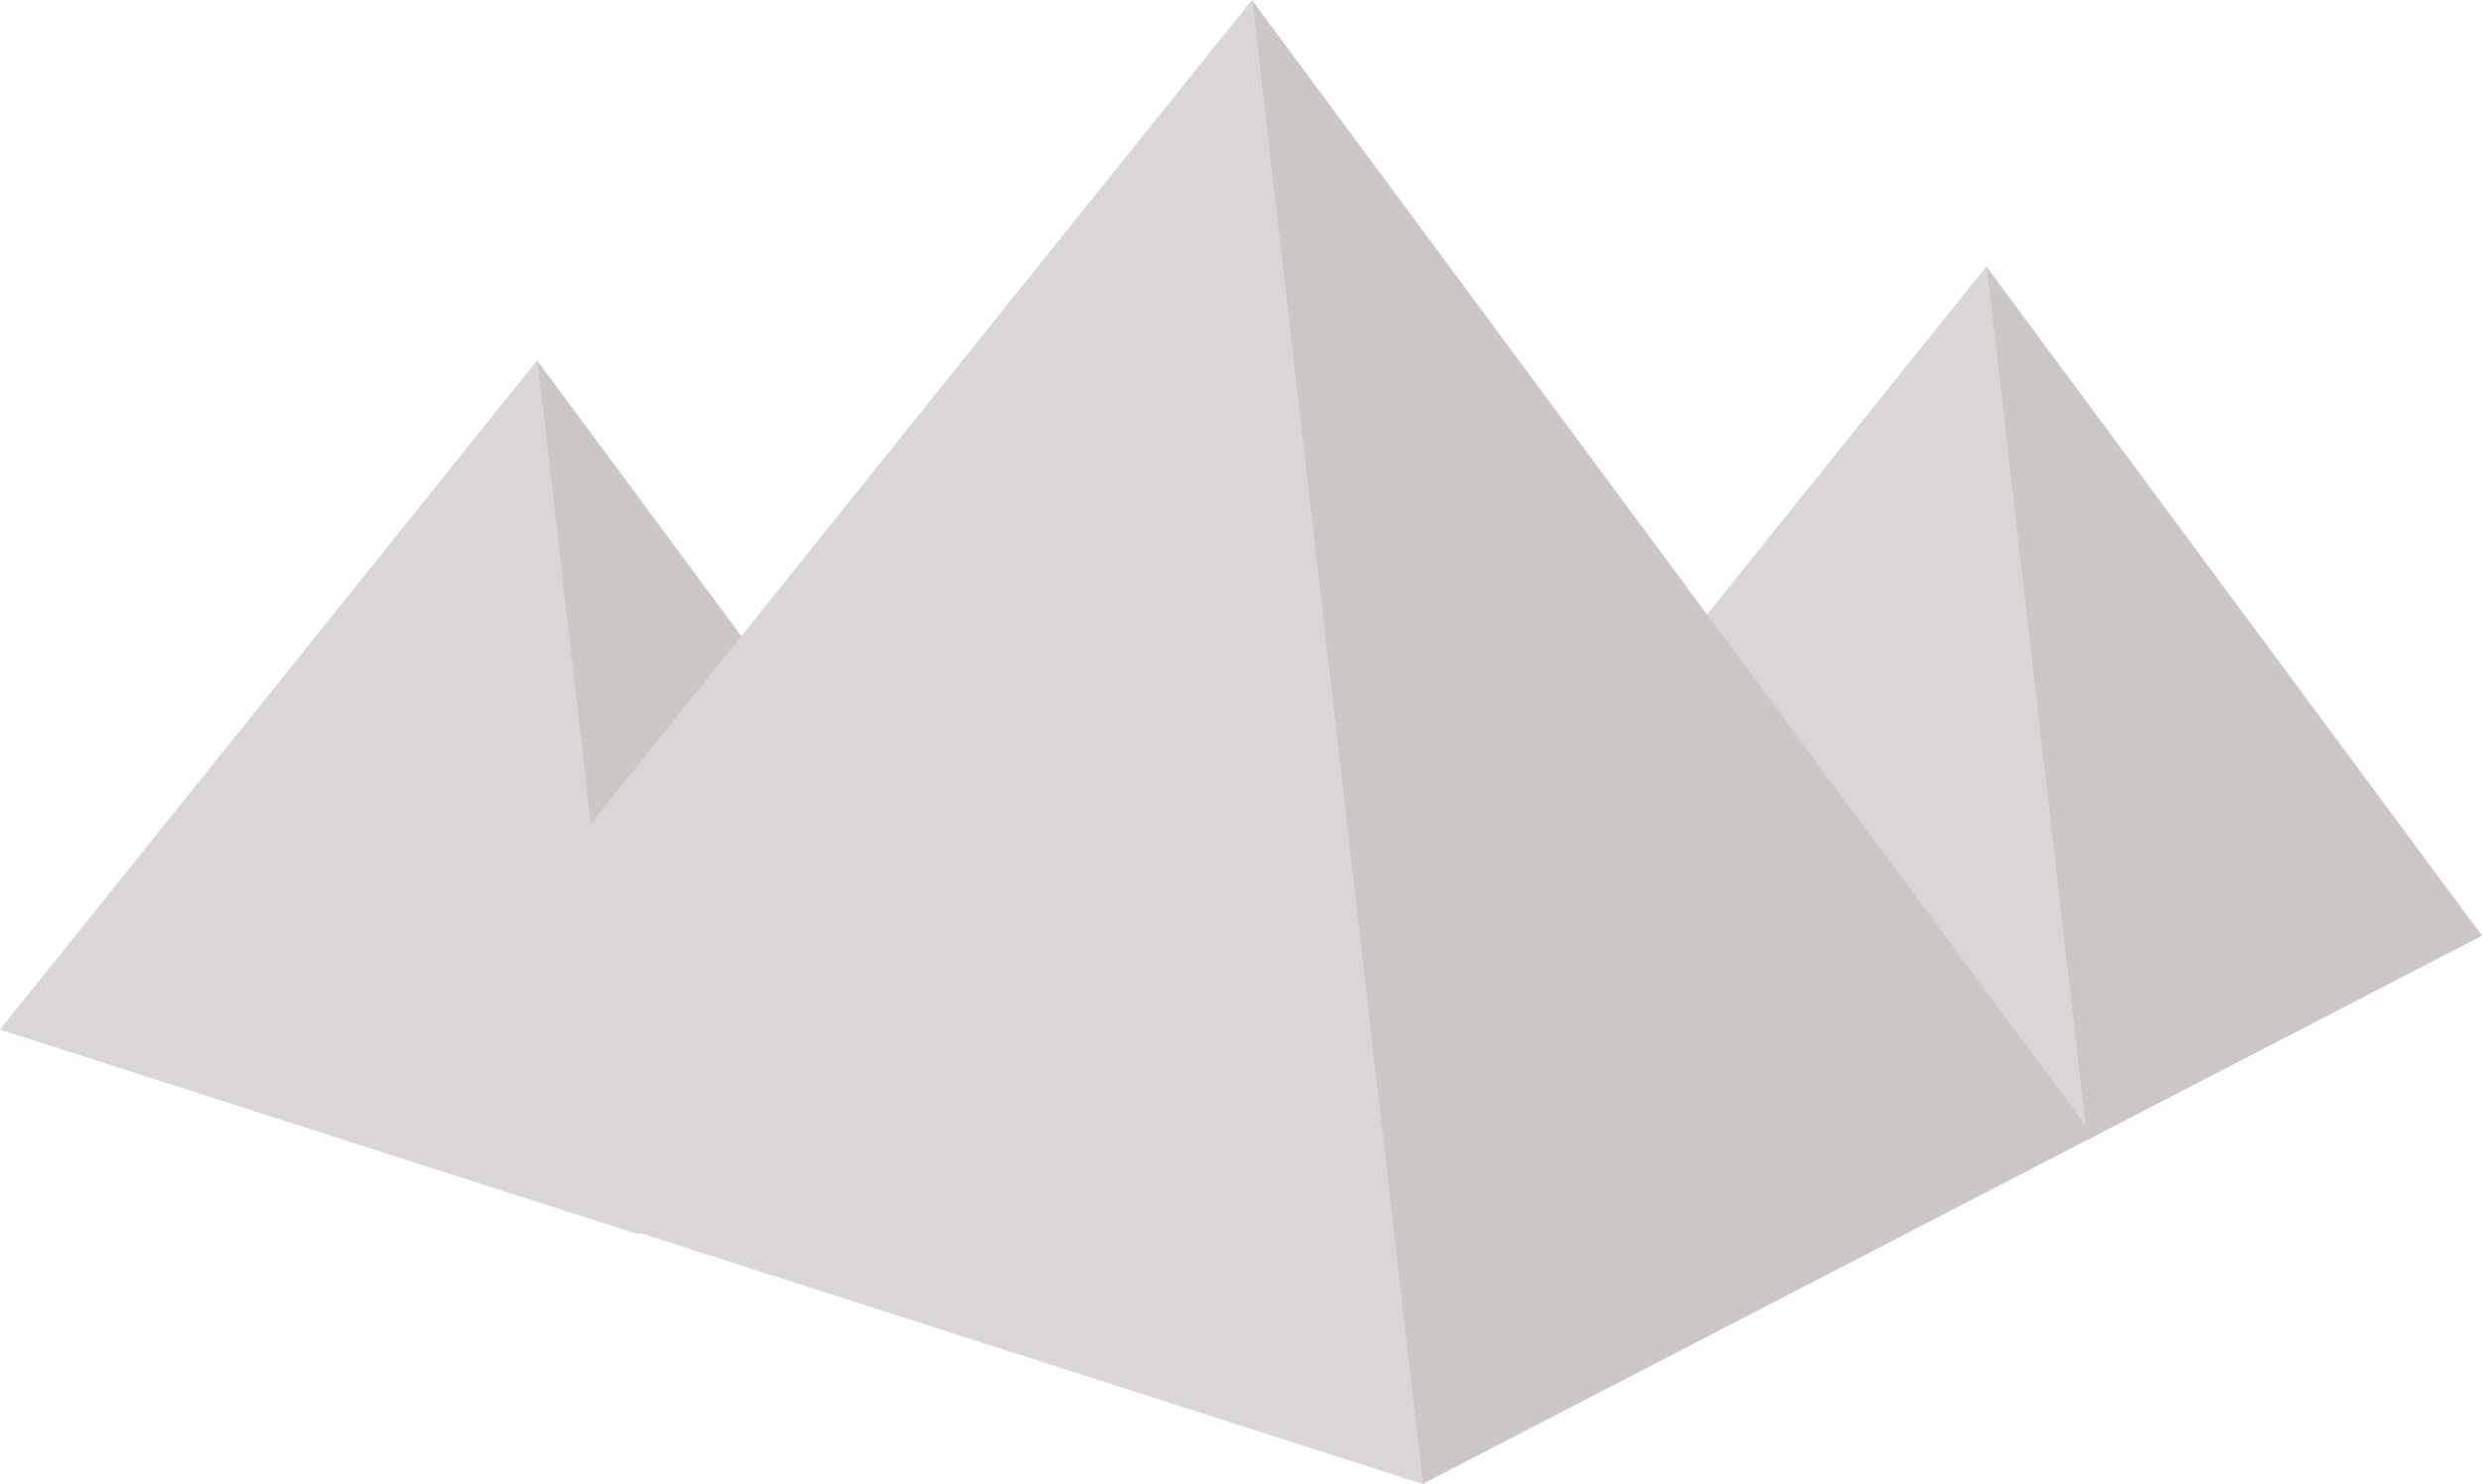 <svg id="Ebene_1" data-name="Ebene 1" xmlns="http://www.w3.org/2000/svg" width="93.471" height="55.894" viewBox="0 0 93.471 55.894">
  <title>middle</title>
  <g>
    <g>
      <polygon points="54.578 35.243 78.591 42.946 74.807 10.039 54.578 35.243" style="fill: #dad6d5"/>
      <polygon points="93.471 35.243 78.591 42.946 74.807 10.039 93.471 35.243" style="fill: #ccc7c5"/>
    </g>
    <g>
      <polygon points="0 38.78 24.014 46.483 20.229 13.576 0 38.78" style="fill: #dad6d5"/>
      <polygon points="38.893 38.78 24.014 46.483 20.229 13.576 38.893 38.78" style="fill: #ccc7c5"/>
    </g>
    <g>
      <polygon points="12.786 42.81 53.574 55.894 47.146 0 12.786 42.81" style="fill: #dad6d5"/>
      <polygon points="78.848 42.81 53.574 55.894 47.146 0 78.848 42.81" style="fill: #ccc7c5"/>
    </g>
  </g>
</svg>
